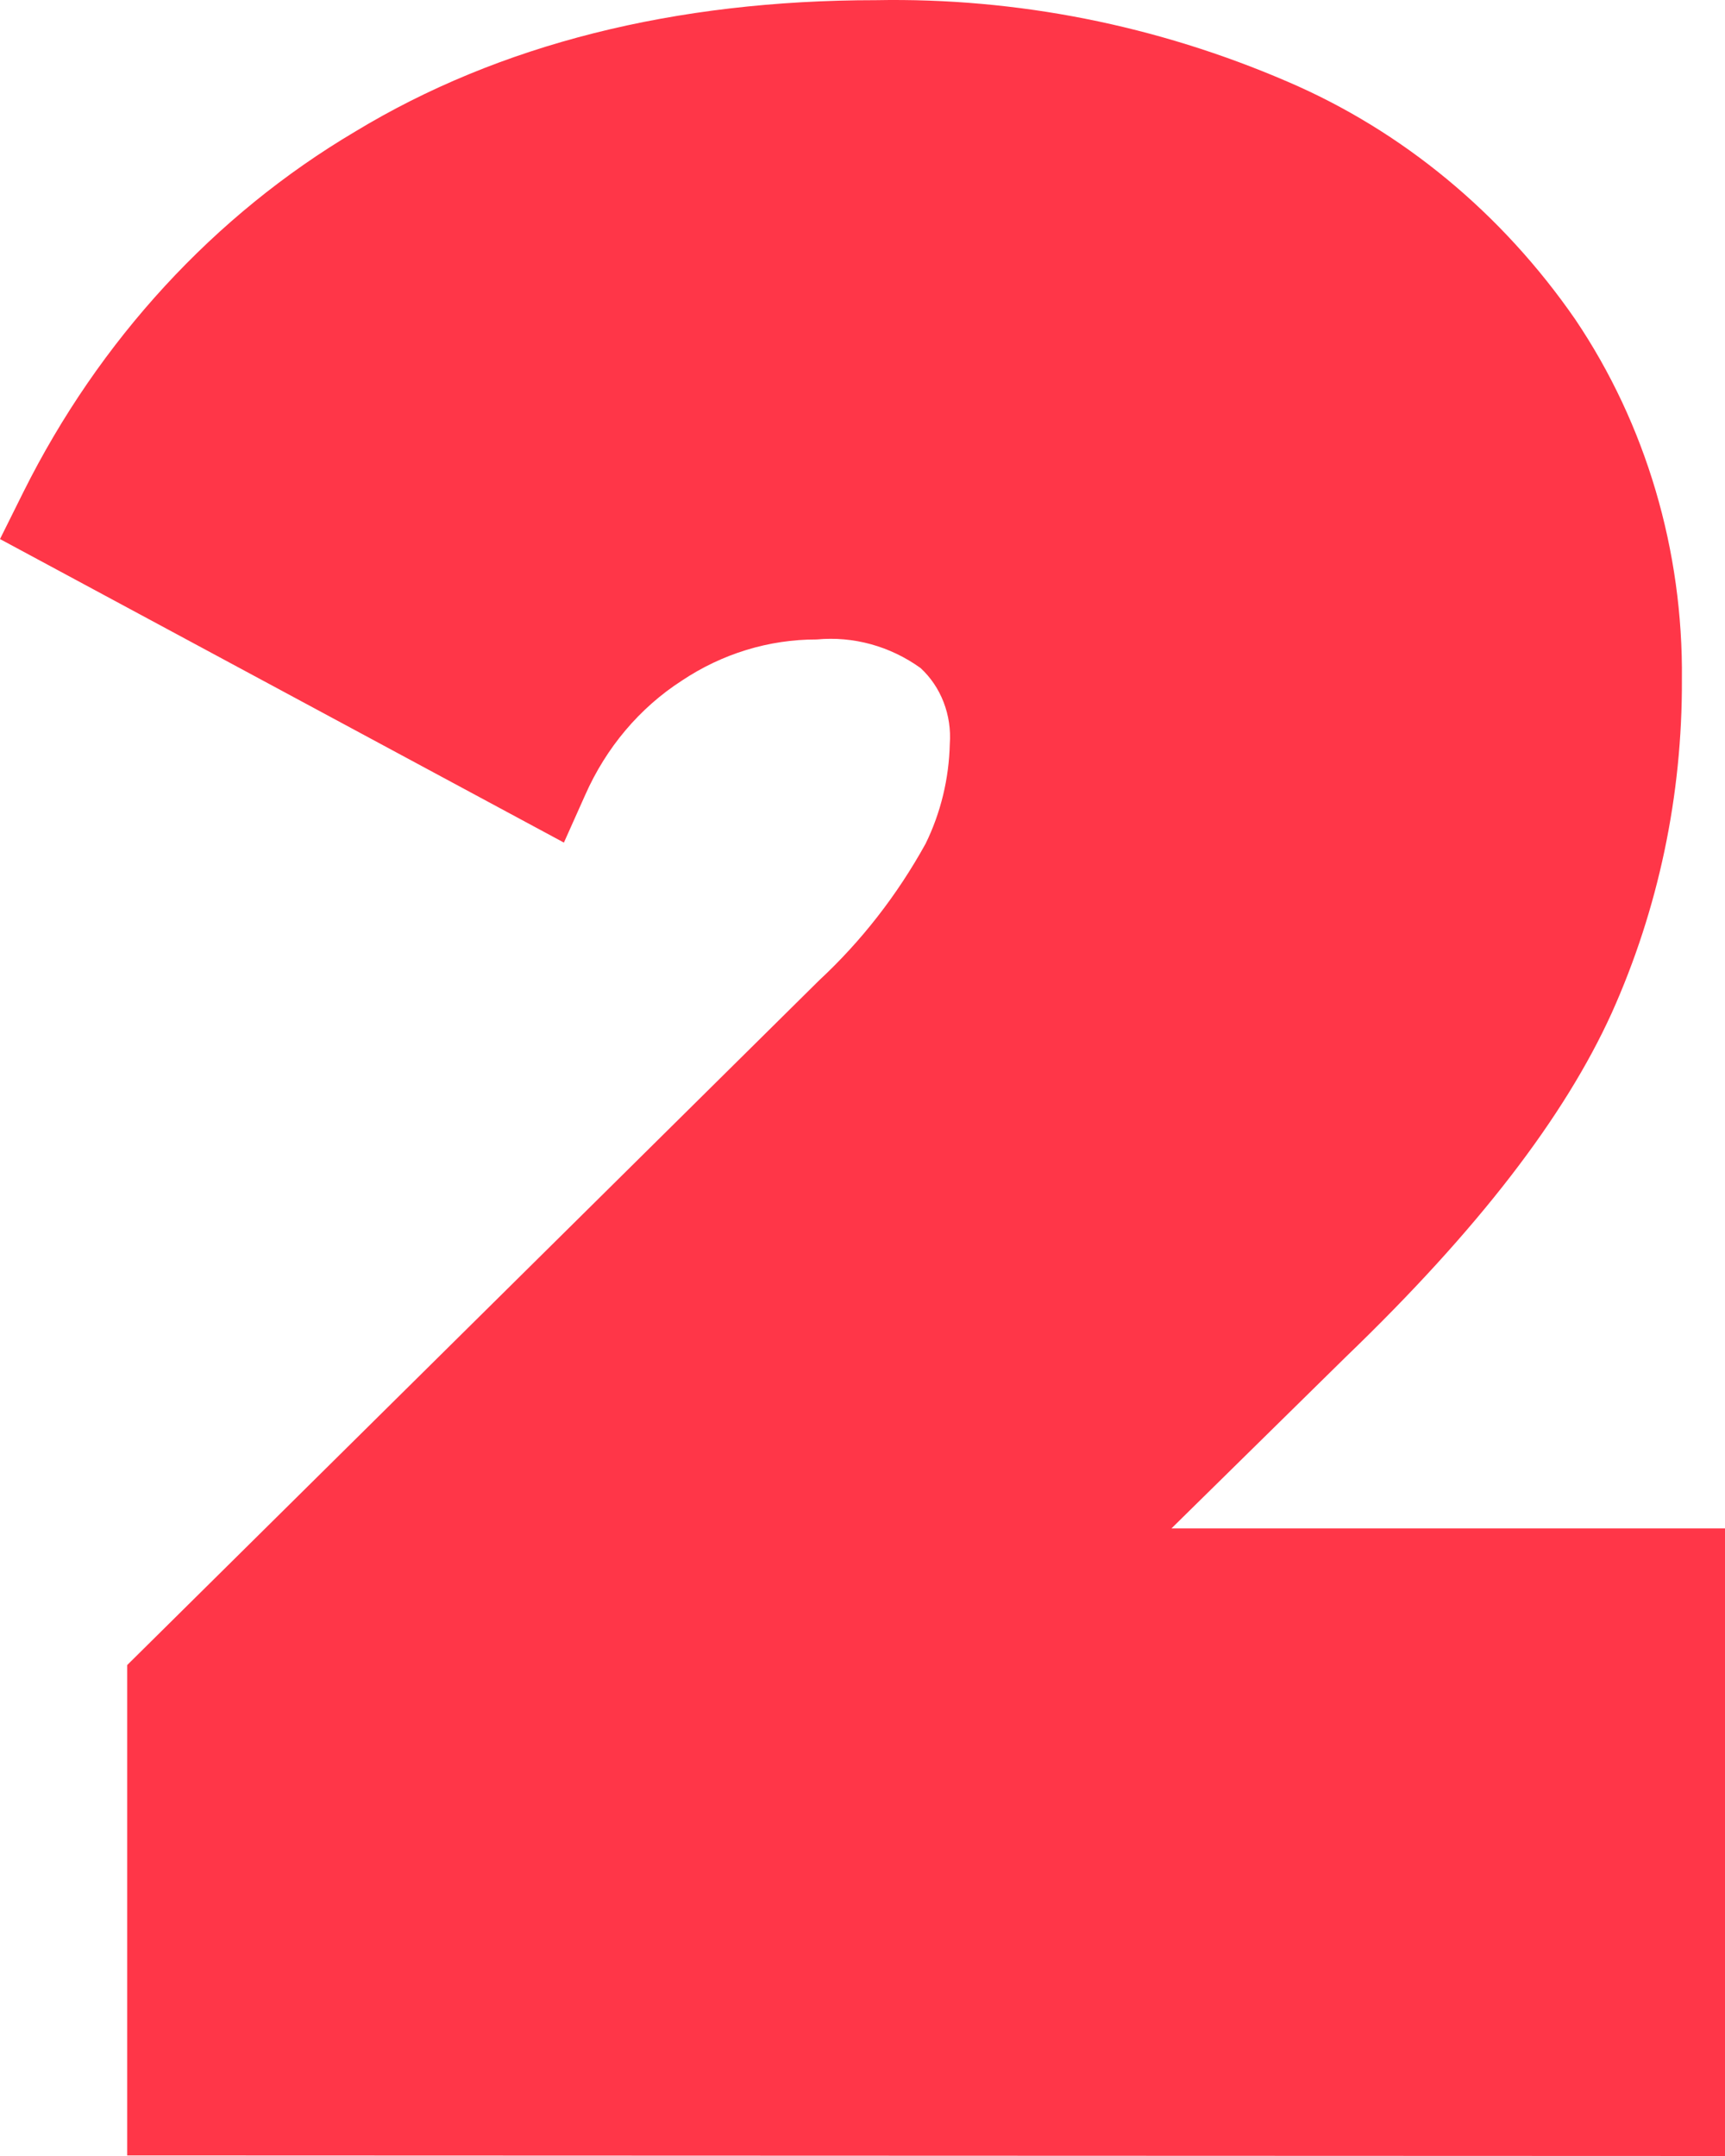 <svg width="124" height="155" viewBox="0 0 124 155" fill="none" xmlns="http://www.w3.org/2000/svg">
<path d="M9.144 154.959V119.704L58.882 70.482C61.909 67.67 64.493 64.353 66.534 60.658C67.622 58.441 68.218 55.984 68.275 53.48C68.349 52.457 68.197 51.43 67.831 50.482C67.466 49.534 66.897 48.692 66.17 48.024C63.974 46.449 61.342 45.725 58.71 45.973C55.274 45.965 51.906 46.996 48.992 48.947C45.981 50.892 43.572 53.745 42.067 57.151L40.536 60.576L0 38.754L1.683 35.37C7.13 24.45 15.409 15.454 25.519 9.467C35.868 3.191 48.475 0.012 62.976 0.012C73.107 -0.175 83.17 1.82 92.57 5.878C100.81 9.412 107.97 15.334 113.249 22.982C118.319 30.509 121.001 39.582 120.901 48.865C120.939 57.164 119.212 65.364 115.851 72.84C112.465 80.285 106.286 88.366 96.721 97.574L84.21 109.88H124V155L9.144 154.959Z" fill="#FF3648"/>
</svg>
